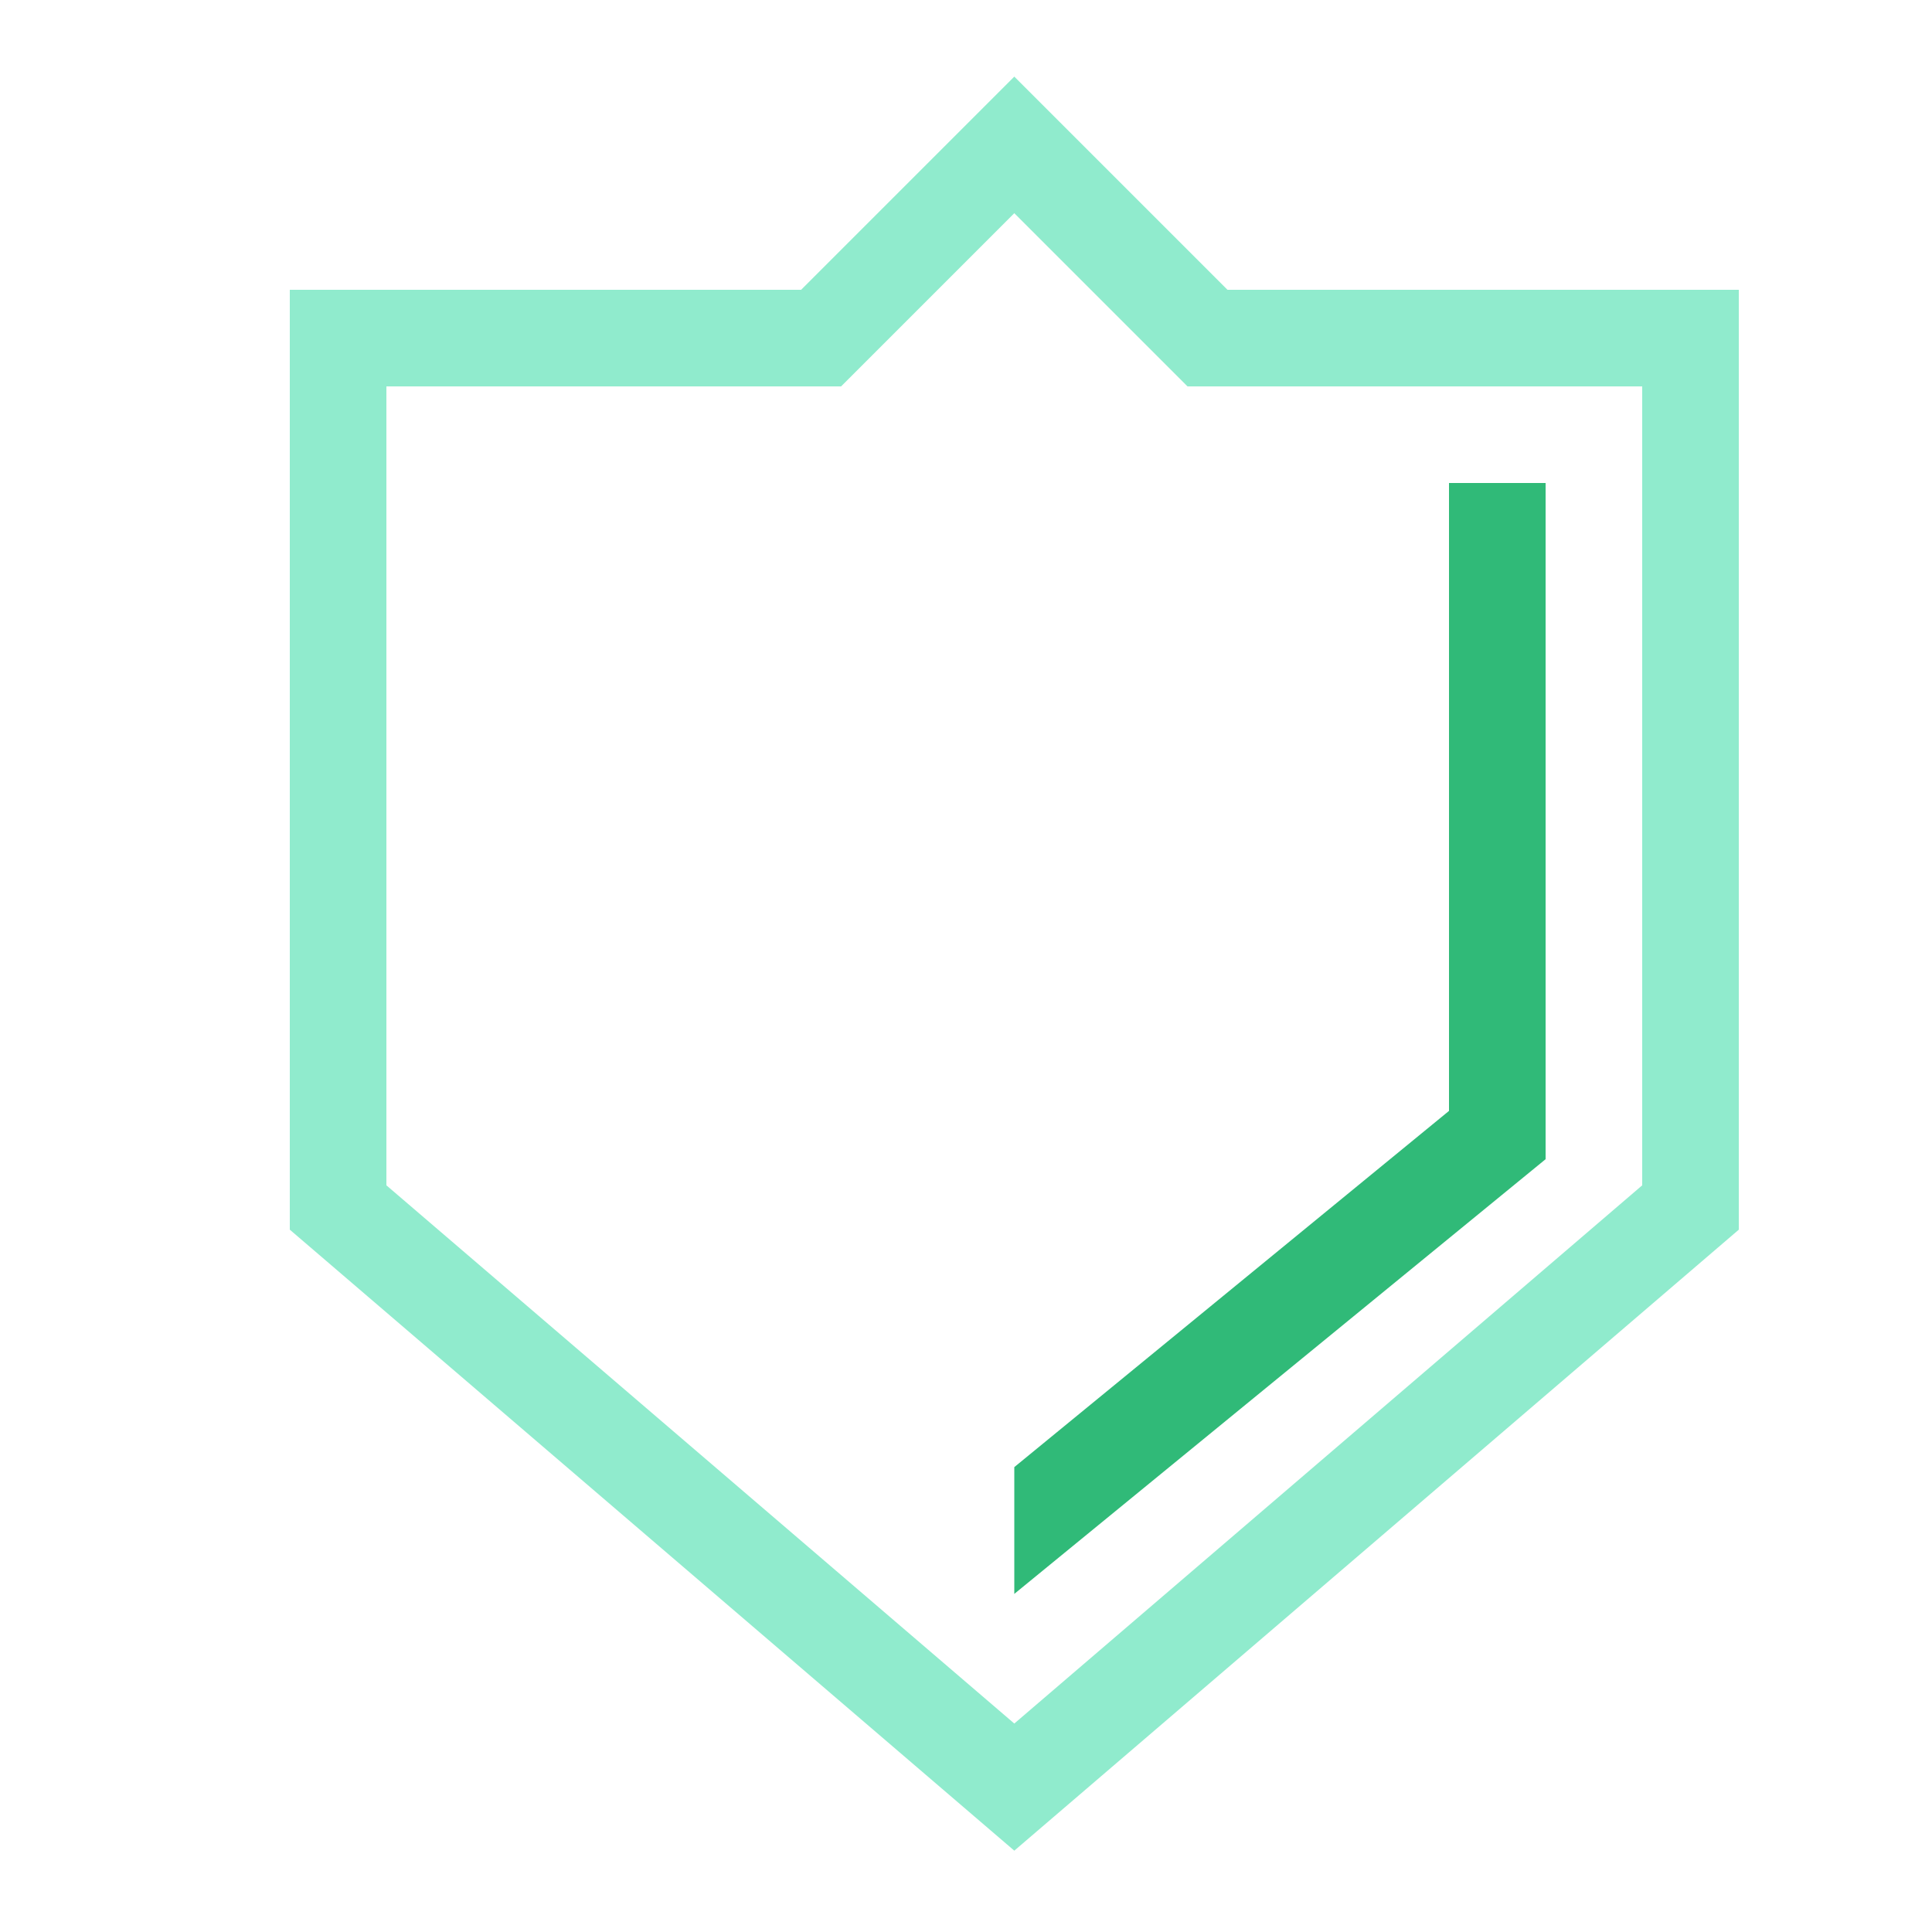 <?xml version="1.0" encoding="UTF-8" standalone="no"?>
<svg
   id="Artwork"
   viewBox="0 0 40 40"
   version="1.1"
   sodipodi:docname="shield.svg"
   width="400"
   height="400"
   inkscape:version="1.4.2 (ebf0e940, 2025-05-08)"
   style="fill:none;stroke:#30ba78;stroke-width:2;"
   xml:space="preserve"
   xmlns:inkscape="http://www.inkscape.org/namespaces/inkscape"
   xmlns:sodipodi="http://sodipodi.sourceforge.net/DTD/sodipodi-0.dtd"
   xmlns="http://www.w3.org/2000/svg"
   xmlns:svg="http://www.w3.org/2000/svg"><sodipodi:namedview
     id="namedview3"
     pagecolor="#f6f6f6"
     bordercolor="#515151"
     borderopacity="0.651"
     inkscape:showpageshadow="0"
     inkscape:pageopacity="0"
     inkscape:pagecheckerboard="0"
     inkscape:deskcolor="#e2e2e2"
     showgrid="false"
     inkscape:zoom="1"
     inkscape:cx="297.5"
     inkscape:cy="-39.5"
     inkscape:window-width="1616"
     inkscape:window-height="1186"
     inkscape:window-x="745"
     inkscape:window-y="46"
     inkscape:window-maximized="0"
     inkscape:current-layer="Artwork"
     showguides="true"><inkscape:grid
       id="grid3"
       units="px"
       originx="0"
       originy="0"
       spacingx="1"
       spacingy="1"
       empcolor="#5a5a5a"
       empopacity="0.263"
       color="#555555"
       opacity="0.086"
       empspacing="2"
       dotted="false"
       gridanglex="30"
       gridanglez="30"
       visible="false" /></sodipodi:namedview><defs
     id="defs1"><style
       id="style1">.cls-1,.cls-2{fill:#2453ff;stroke-width:0}.cls-2{fill:#30ba78}</style><style
       id="style1-2">.cls-1,.cls-2{fill:#2453ff;stroke-width:0}.cls-2{fill:#30ba78}</style></defs><path
     style="color:#ffffff;font-style:normal;font-variant:normal;font-weight:normal;font-stretch:normal;font-size:medium;line-height:normal;font-family:sans-serif;font-variant-ligatures:normal;font-variant-position:normal;font-variant-caps:normal;font-variant-numeric:normal;font-variant-alternates:normal;font-variant-east-asian:normal;font-feature-settings:normal;font-variation-settings:normal;text-indent:0;text-align:start;text-decoration-line:none;text-decoration-style:solid;text-decoration-color:#000000;letter-spacing:normal;word-spacing:normal;text-transform:none;writing-mode:lr-tb;direction:ltr;text-orientation:mixed;dominant-baseline:auto;baseline-shift:baseline;text-anchor:start;white-space:normal;shape-padding:0;shape-margin:0;inline-size:0;clip-rule:nonzero;display:inline;overflow:visible;visibility:visible;isolation:auto;mix-blend-mode:normal;color-interpolation:sRGB;color-interpolation-filters:linearRGB;solid-color:#000000;solid-opacity:1;vector-effect:none;fill:#30ba78;fill-opacity:1;fill-rule:evenodd;stroke:none;stroke-linecap:butt;stroke-linejoin:miter;stroke-miterlimit:4;stroke-dasharray:none;stroke-dashoffset:0;stroke-opacity:1;-inkscape-stroke:none;color-rendering:auto;image-rendering:auto;shape-rendering:auto;text-rendering:auto;enable-background:accumulate;stop-color:#000000;stop-opacity:1"
     d="m 30,10 v 13 l -9,7.375 V 33 L 32,24 V 10 Z"
     id="path25"
     sodipodi:nodetypes="ccccccc" /><path
     style="fill:#90ebcd;fill-rule:evenodd;stroke:none;fill-opacity:1"
     d="M 21,1.586 16.586,6 H 6 V 25.459 L 21,38.316 36,25.459 V 6 H 25.414 Z M 21,4.414 24.586,8 H 34 V 24.541 L 21,35.684 8,24.541 V 8 h 9.414 z"
     id="rect18" /></svg>
